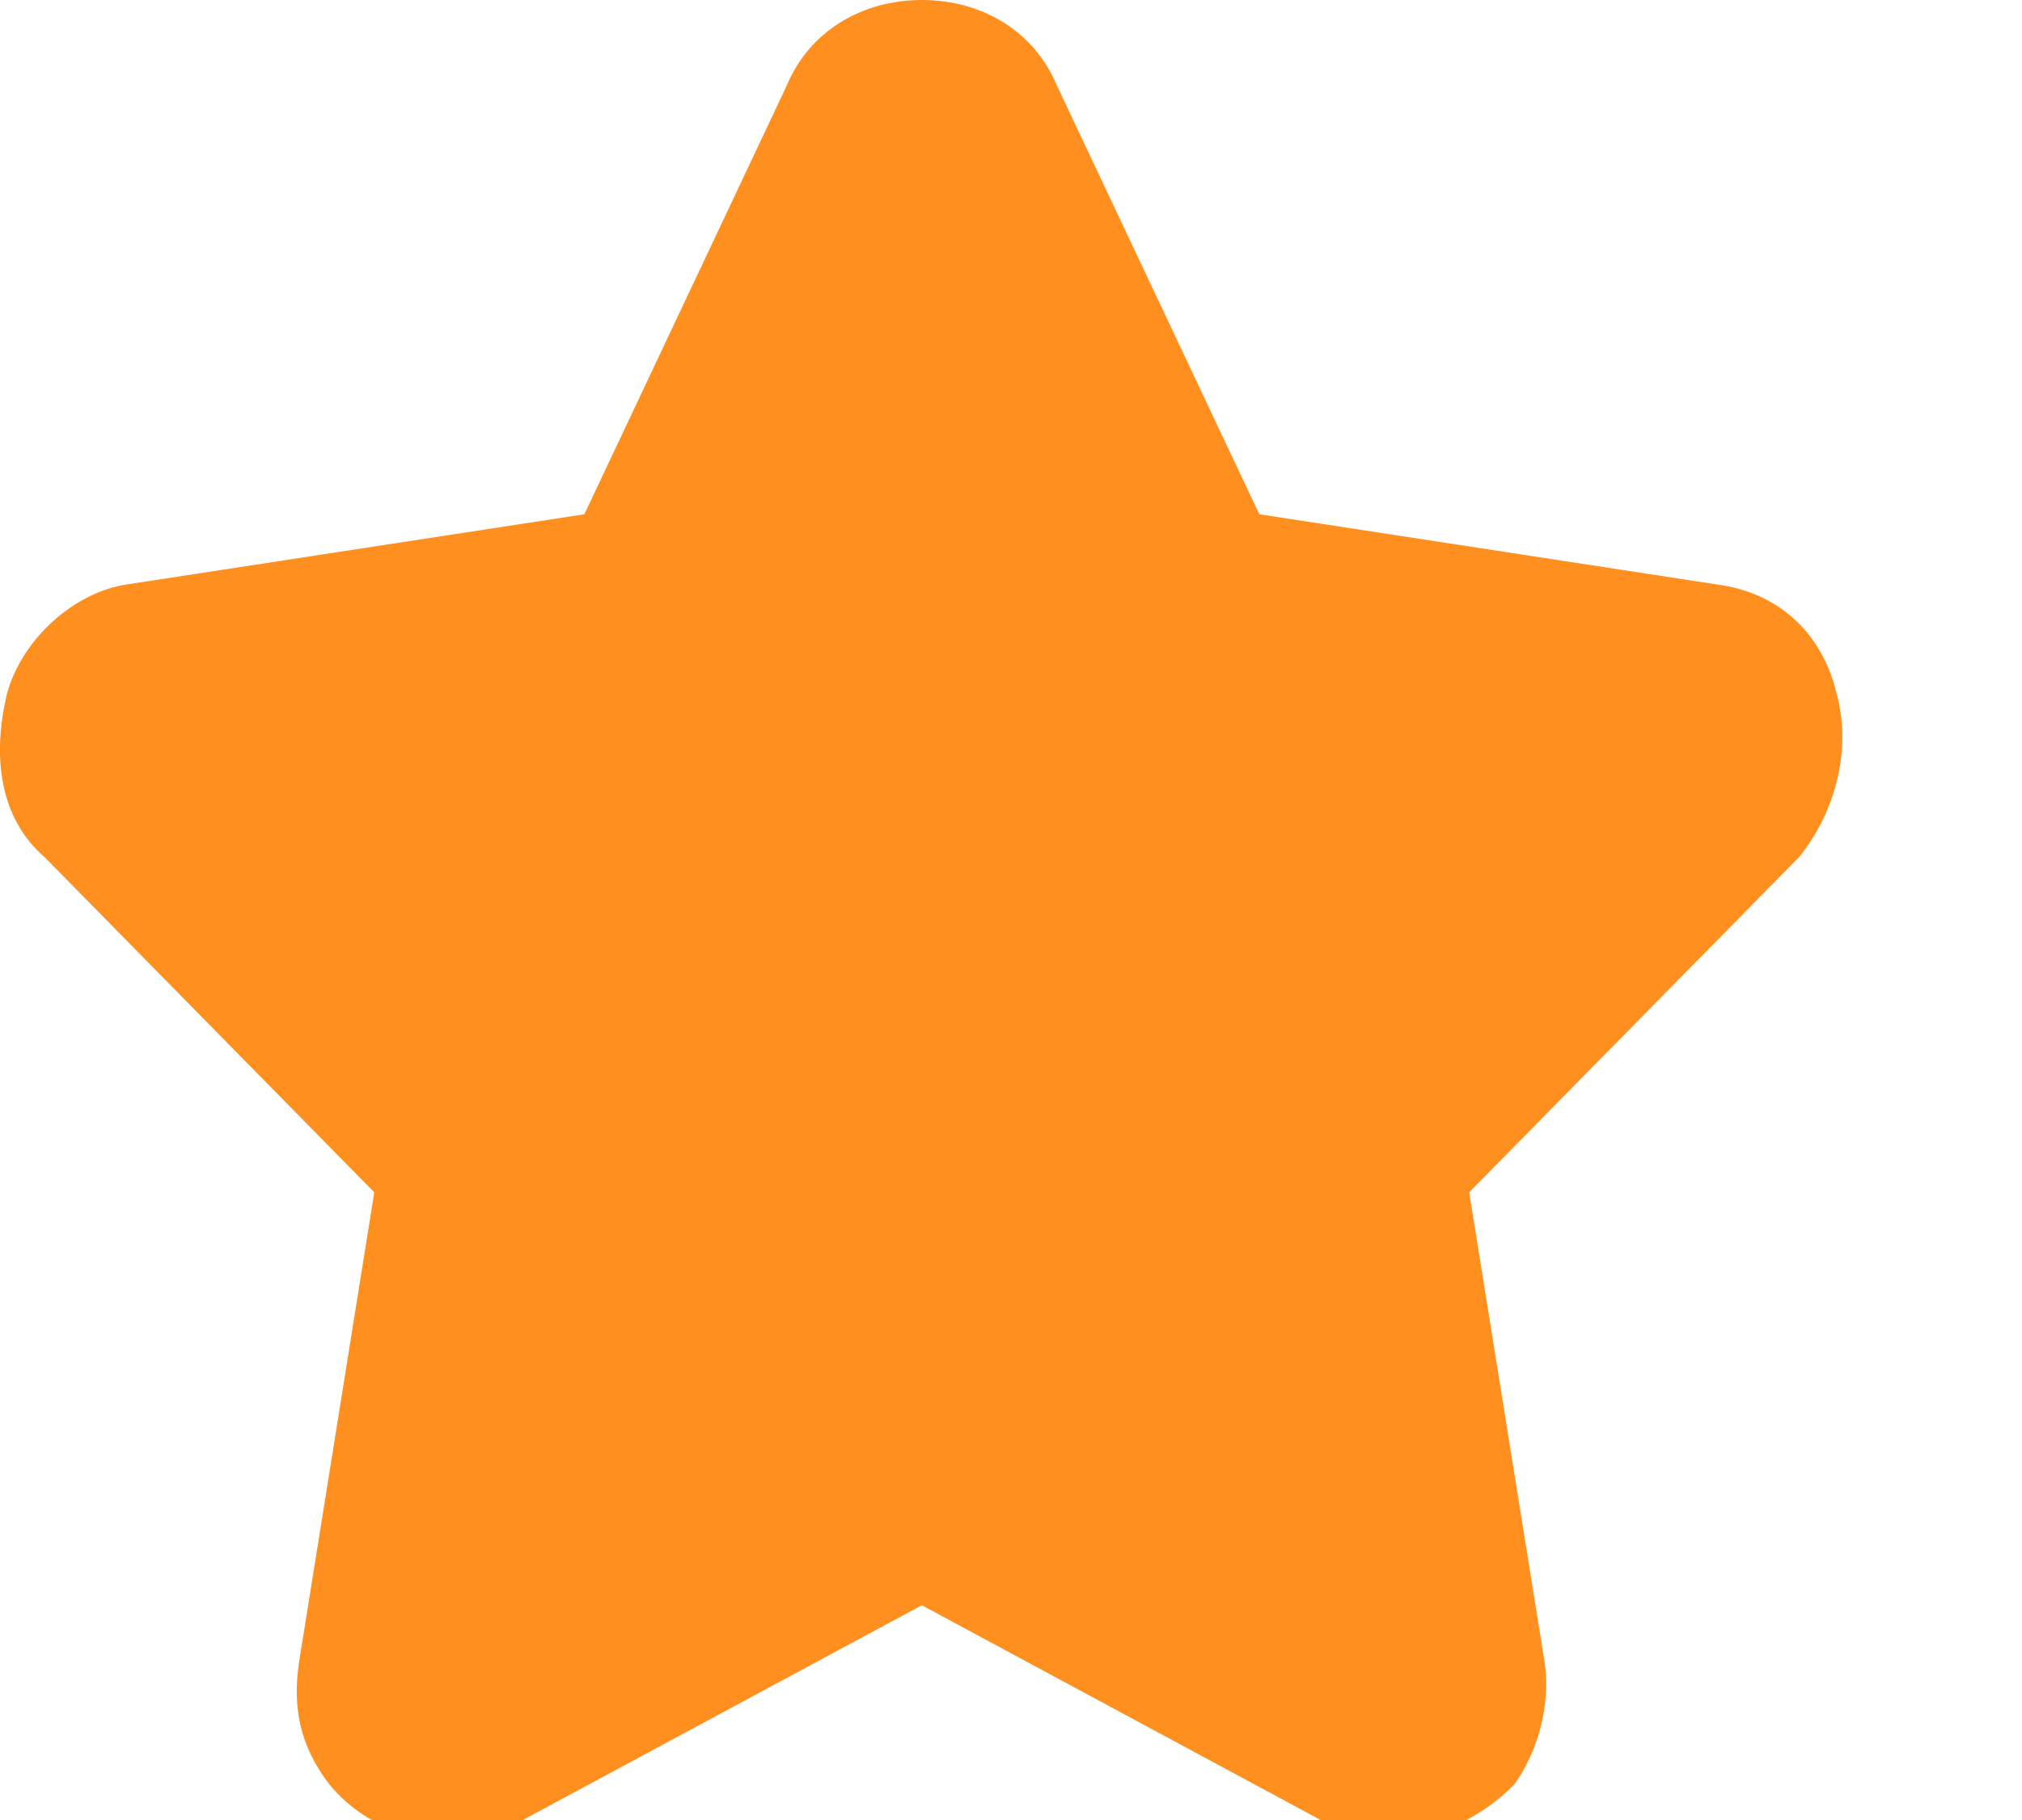 <svg width="10" height="9" viewBox="0 0 10 9" fill="none" xmlns="http://www.w3.org/2000/svg">
<g clip-path="url(#clip0_5_14153)">
<path d="M1.629 8.824C1.481 8.631 1.444 8.438 1.481 8.207L1.851 5.896L0.22 4.238C-0.003 4.045 -0.04 3.738 0.035 3.429C0.109 3.159 0.368 2.928 0.628 2.89L2.89 2.543L3.891 0.423C4.003 0.154 4.263 -0 4.559 -0C4.856 -0 5.115 0.154 5.227 0.423L6.228 2.543L8.49 2.89C8.787 2.928 9.009 3.121 9.083 3.429C9.157 3.699 9.083 4.007 8.898 4.238L7.266 5.896L7.637 8.207C7.674 8.438 7.6 8.67 7.489 8.824C7.34 8.978 7.118 9.093 6.895 9.093C6.784 9.093 6.673 9.055 6.561 9.016L4.559 7.938L2.556 9.016C2.442 9.069 2.323 9.095 2.207 9.095C1.985 9.095 1.775 9.001 1.629 8.824Z" fill="#FF8F1E"/>
</g>
<defs>
<clipPath id="clip0_5_14153">
<rect width="9.103" height="8.765" fill="white" transform="scale(1.027)"/>
</clipPath>
</defs>
</svg>
